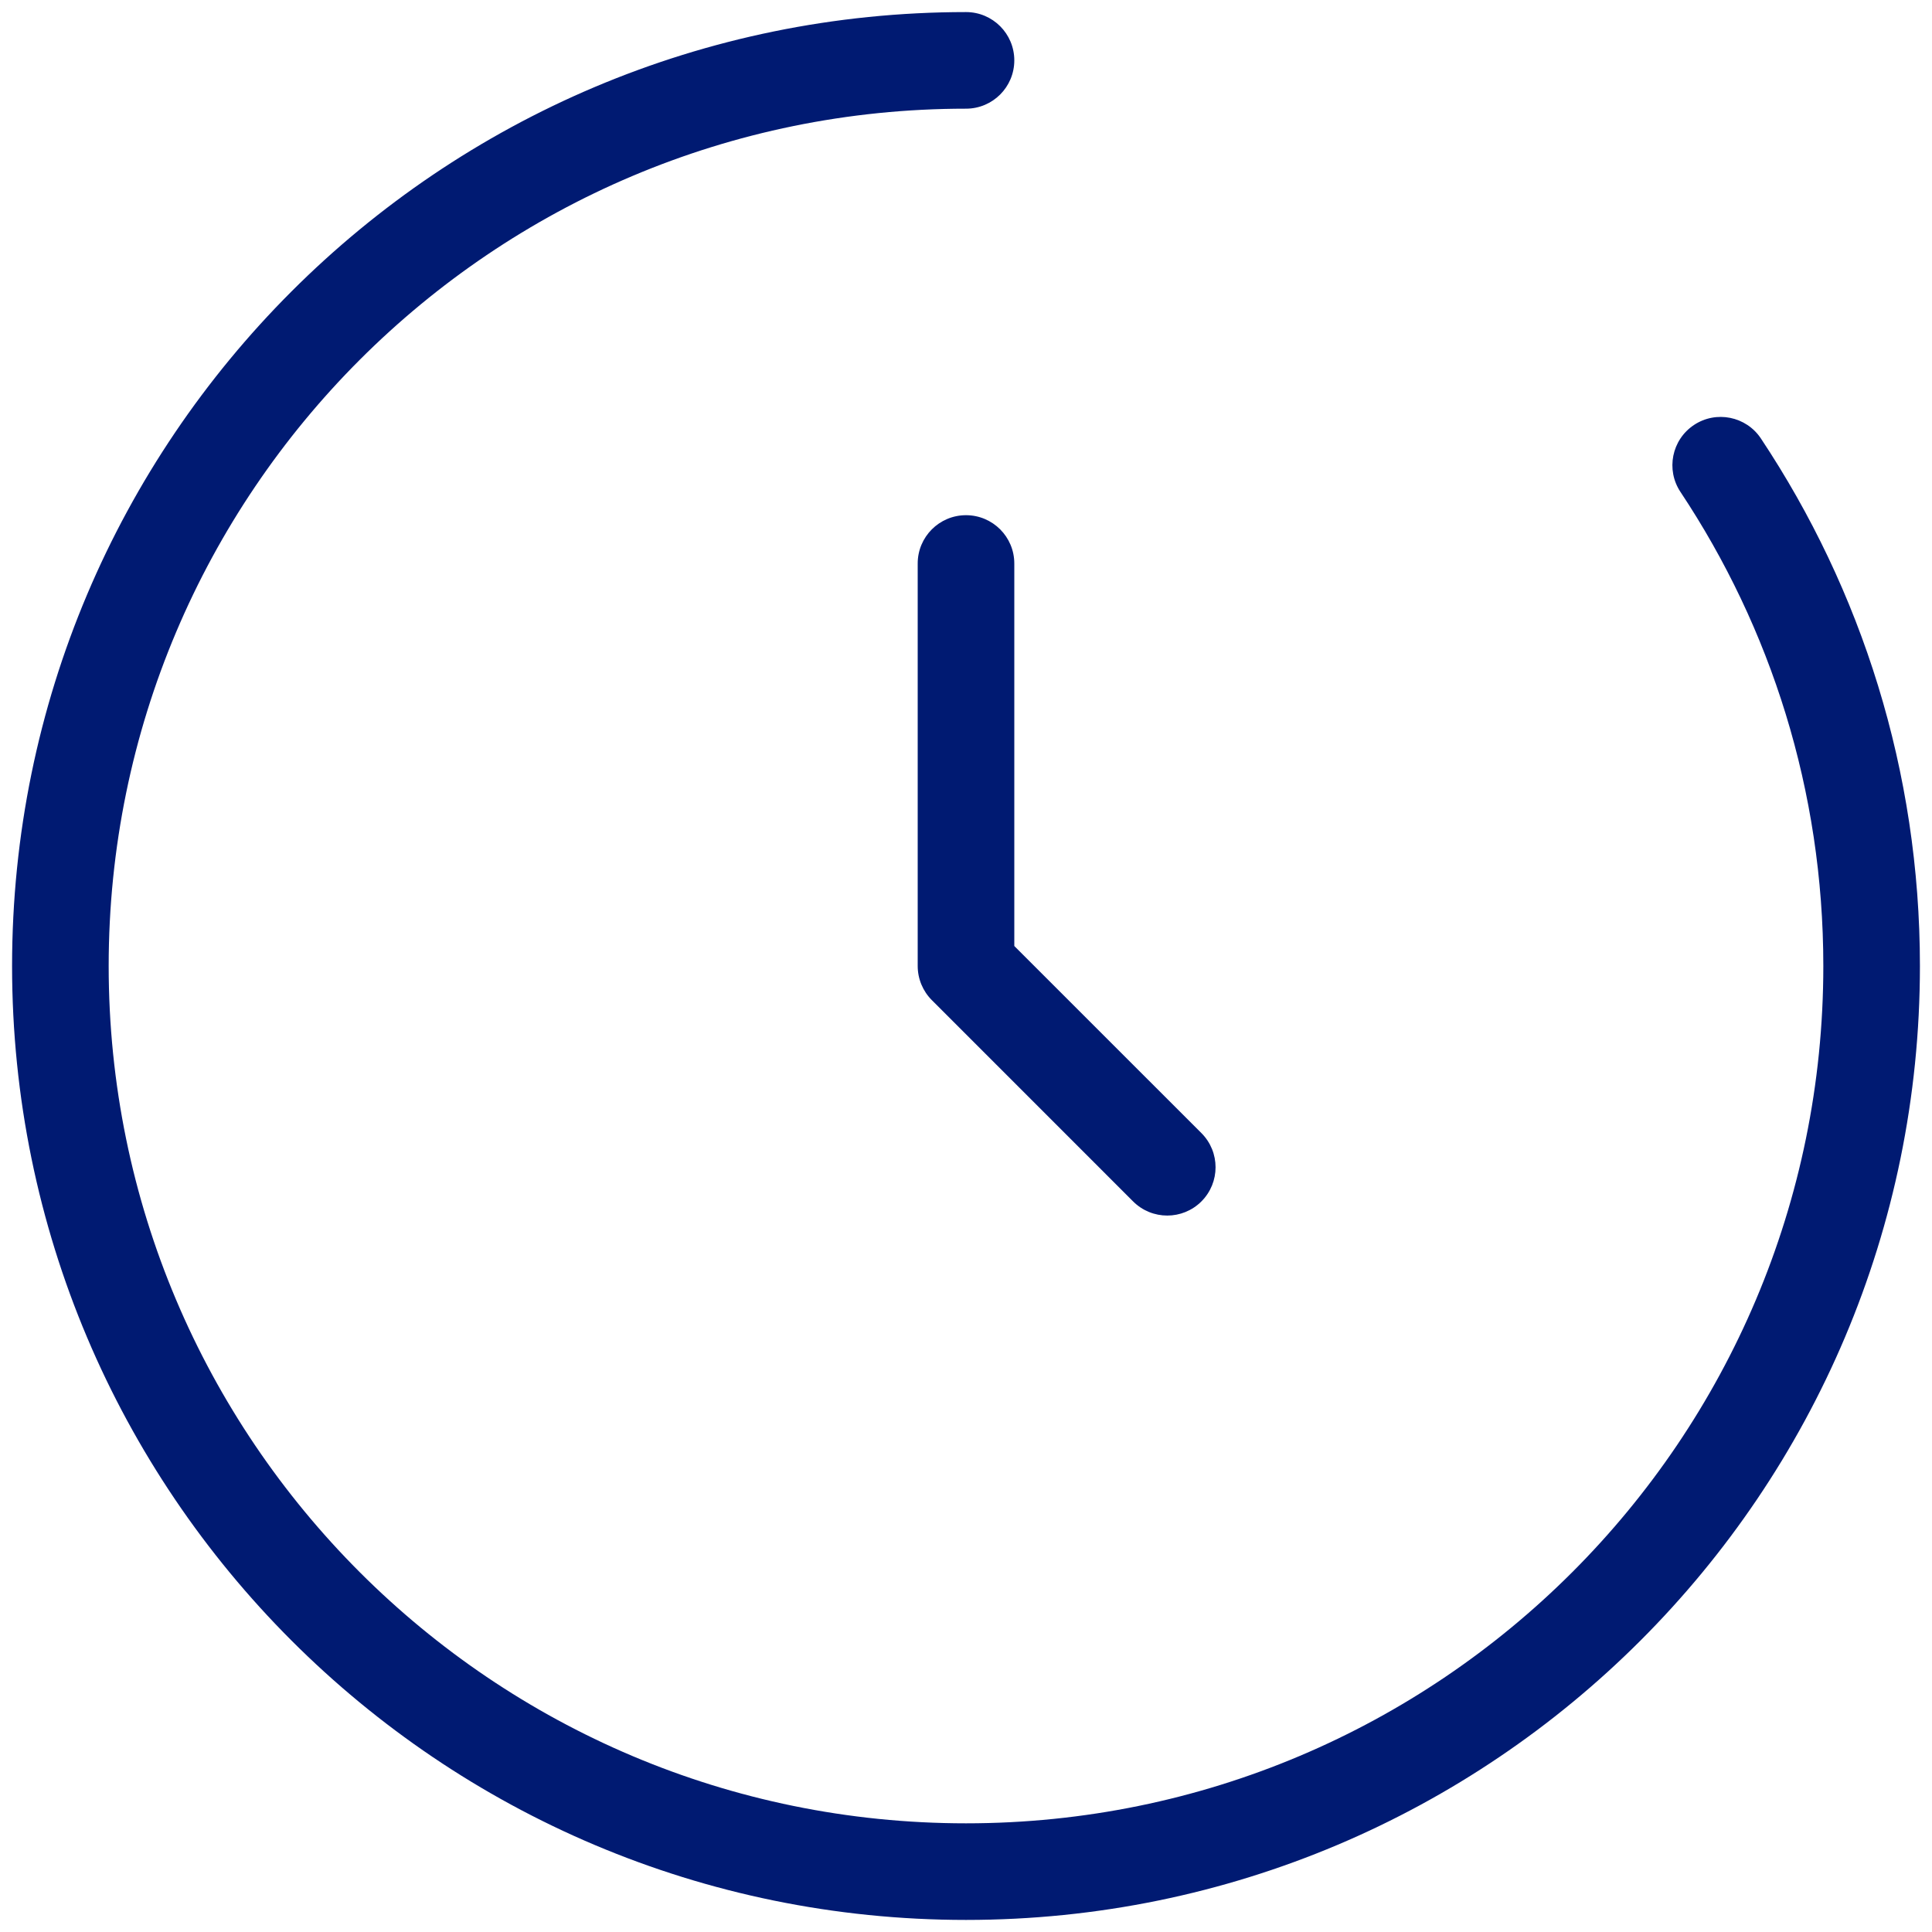 <svg width="80" height="80" viewBox="0 0 80 80" fill="none" xmlns="http://www.w3.org/2000/svg">
<path d="M42 23.333C42 22.229 41.105 21.333 40 21.333C38.895 21.333 38 22.229 38 23.333H42ZM40 40H38C38 40.53 38.211 41.039 38.586 41.414L40 40ZM46.919 49.748C47.7 50.529 48.967 50.529 49.748 49.748C50.529 48.967 50.529 47.7 49.748 46.919L46.919 49.748ZM40 4.5C41.105 4.5 42 3.605 42 2.5C42 1.395 41.105 0.5 40 0.5V4.5ZM72.915 18.156C72.304 17.237 71.062 16.987 70.143 17.598C69.223 18.21 68.973 19.451 69.585 20.371L72.915 18.156ZM38 23.333V40H42V23.333H38ZM38.586 41.414L46.919 49.748L49.748 46.919L41.414 38.586L38.586 41.414ZM75.5 40C75.5 59.606 59.606 75.5 40 75.5V79.5C61.815 79.5 79.5 61.815 79.5 40H75.5ZM40 75.5C20.394 75.5 4.5 59.606 4.5 40H0.5C0.5 61.815 18.185 79.5 40 79.5V75.5ZM4.5 40C4.5 20.394 20.394 4.5 40 4.5V0.5C18.185 0.5 0.5 18.185 0.5 40H4.5ZM69.585 20.371C73.322 25.993 75.5 32.739 75.5 40H79.5C79.5 31.927 77.076 24.414 72.915 18.156L69.585 20.371Z" fill="#001A72"/>
</svg>
